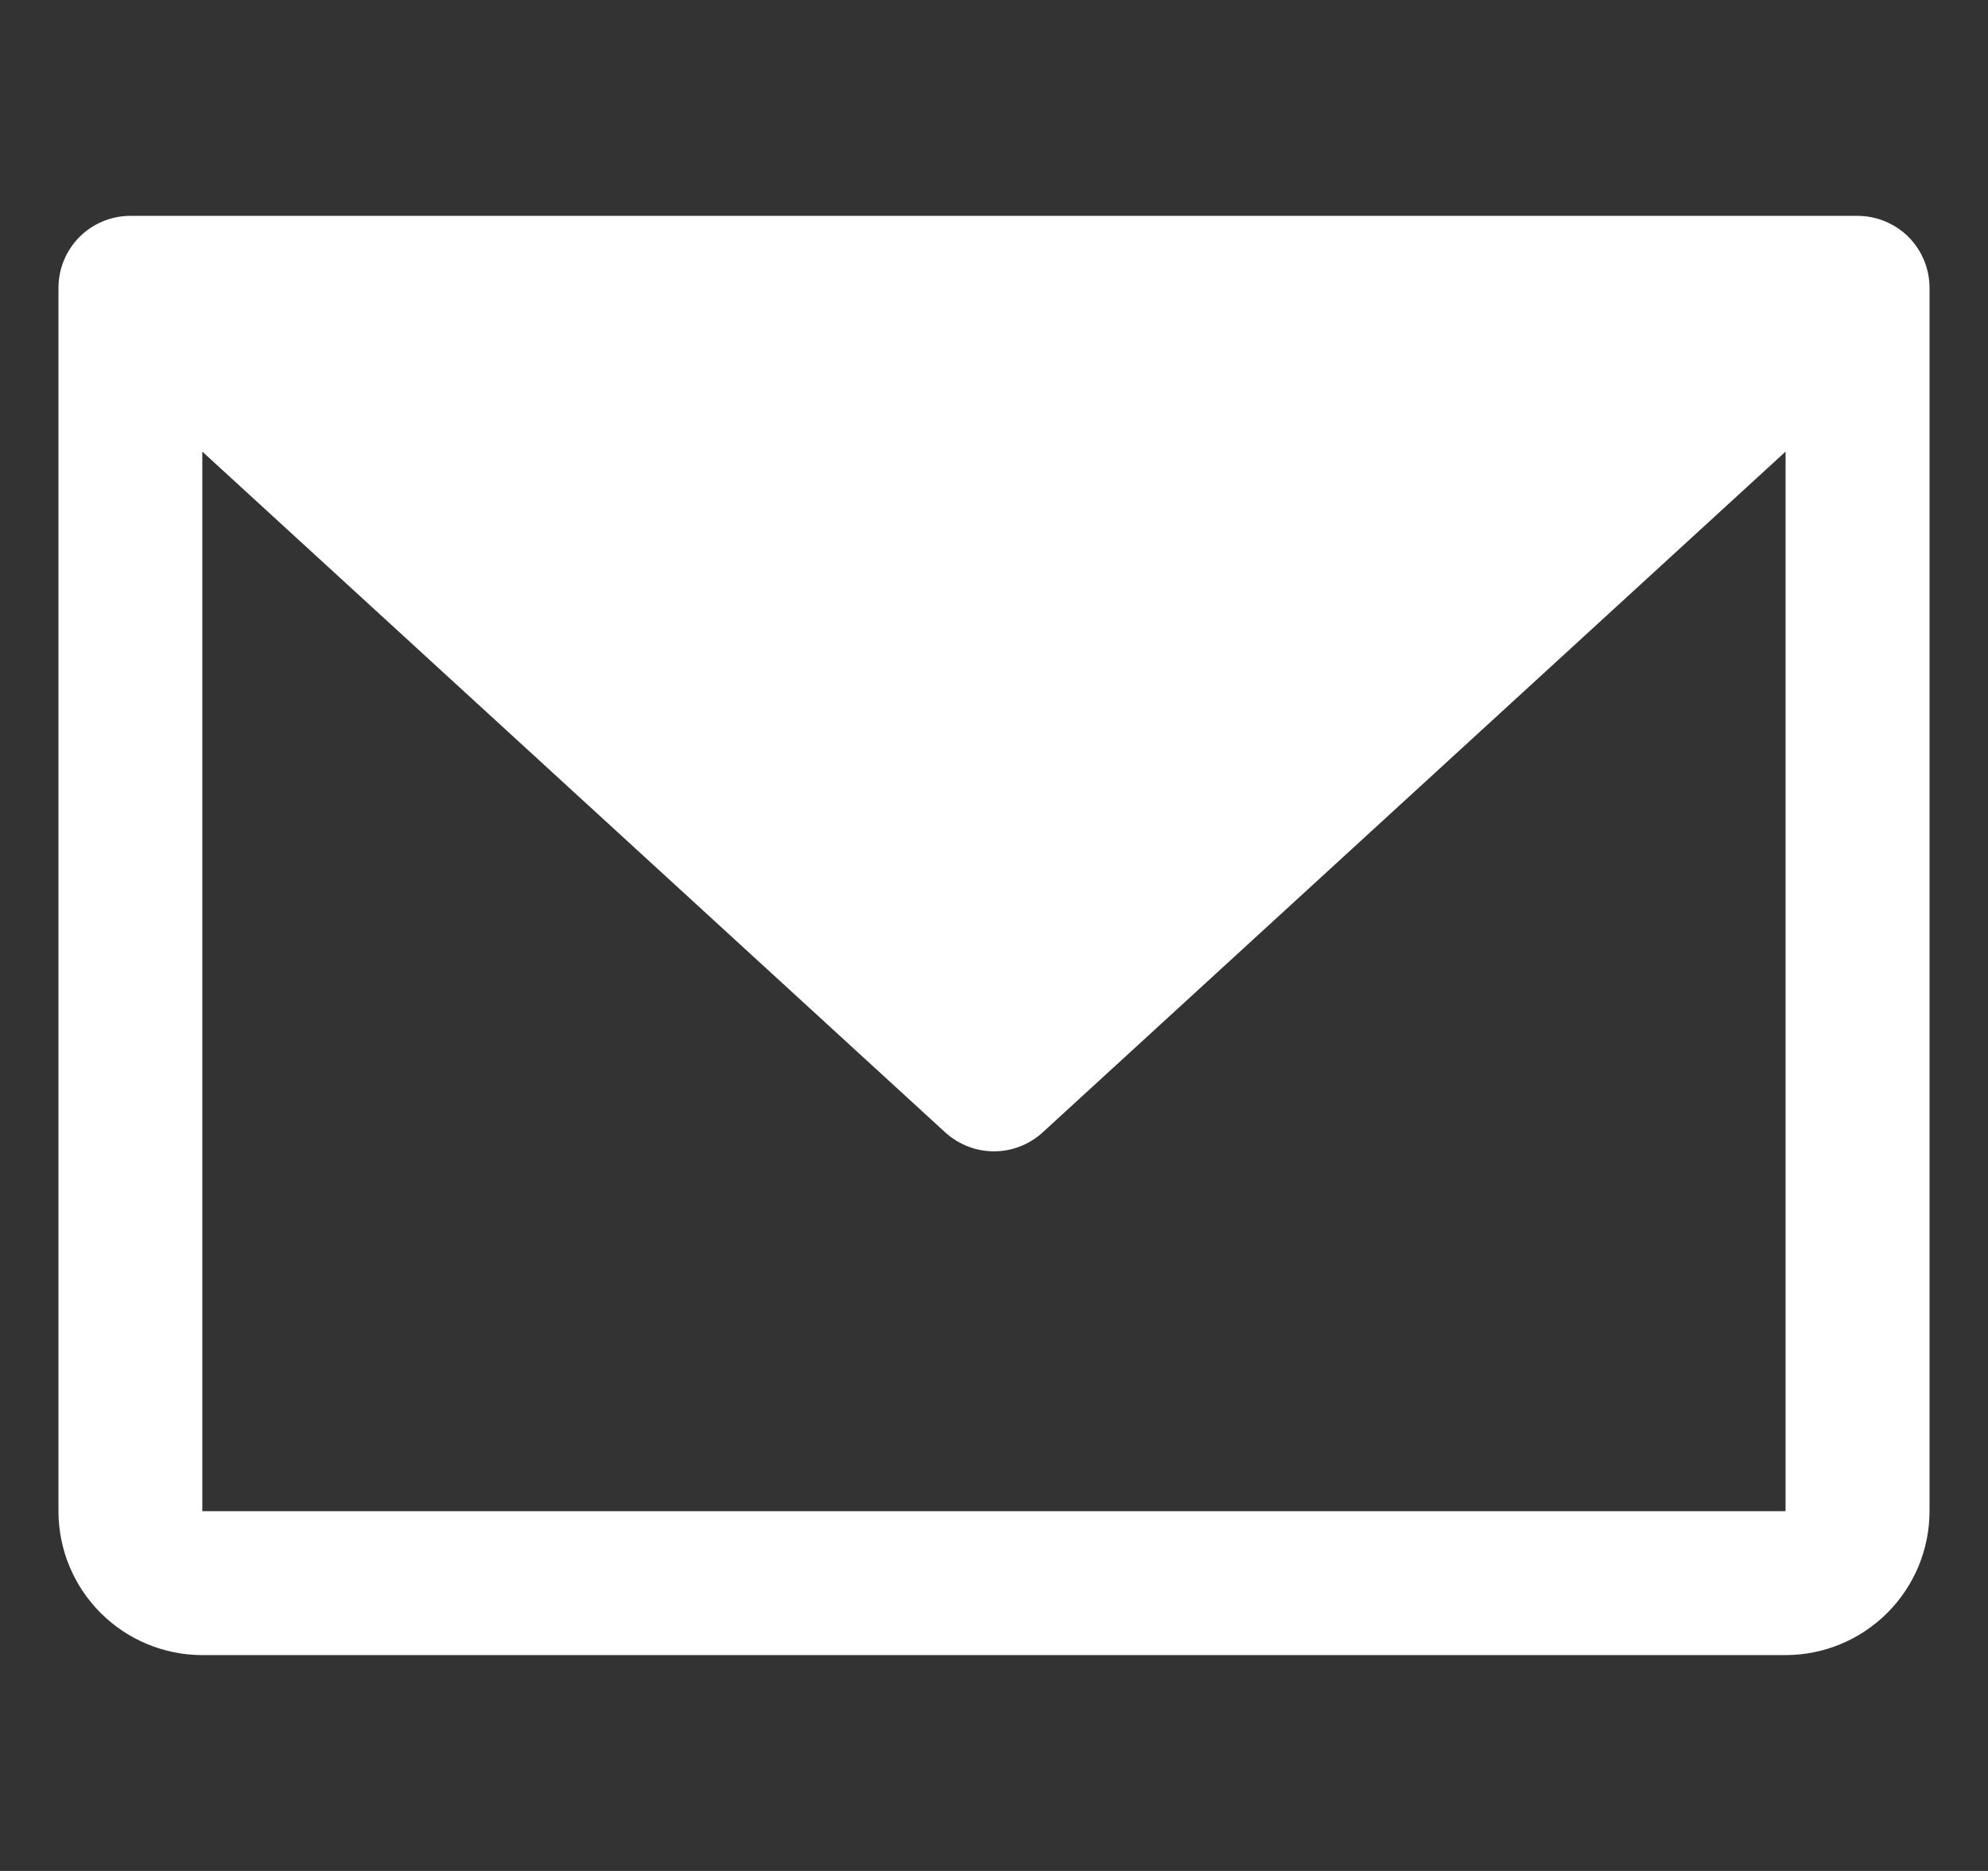 <svg width="17" height="16" viewBox="0 0 17 16" fill="none" xmlns="http://www.w3.org/2000/svg">
<rect x="0" y="0" width="17" height="16" fill="#333333" stroke="none"/>
<g clip-path="url(#clip0_226_1150)">
<path d="M15.884 1.846H1.115C0.952 1.846 0.795 1.911 0.68 2.026C0.565 2.142 0.5 2.298 0.5 2.462V12.923C0.5 13.249 0.629 13.562 0.86 13.793C1.091 14.024 1.404 14.154 1.73 14.154H15.269C15.595 14.154 15.908 14.024 16.139 13.793C16.37 13.562 16.5 13.249 16.5 12.923V2.462C16.5 2.298 16.435 2.142 16.32 2.026C16.204 1.911 16.047 1.846 15.884 1.846ZM15.269 12.923H1.73V3.862L8.084 9.685C8.198 9.788 8.346 9.846 8.5 9.846C8.653 9.846 8.802 9.788 8.915 9.685L15.269 3.862V12.923Z" fill="white"/>
</g>
<defs>
<clipPath id="clip0_226_1150">
<rect width="16" height="16" fill="white" transform="translate(0.5)"/>
</clipPath>
</defs>
</svg>
